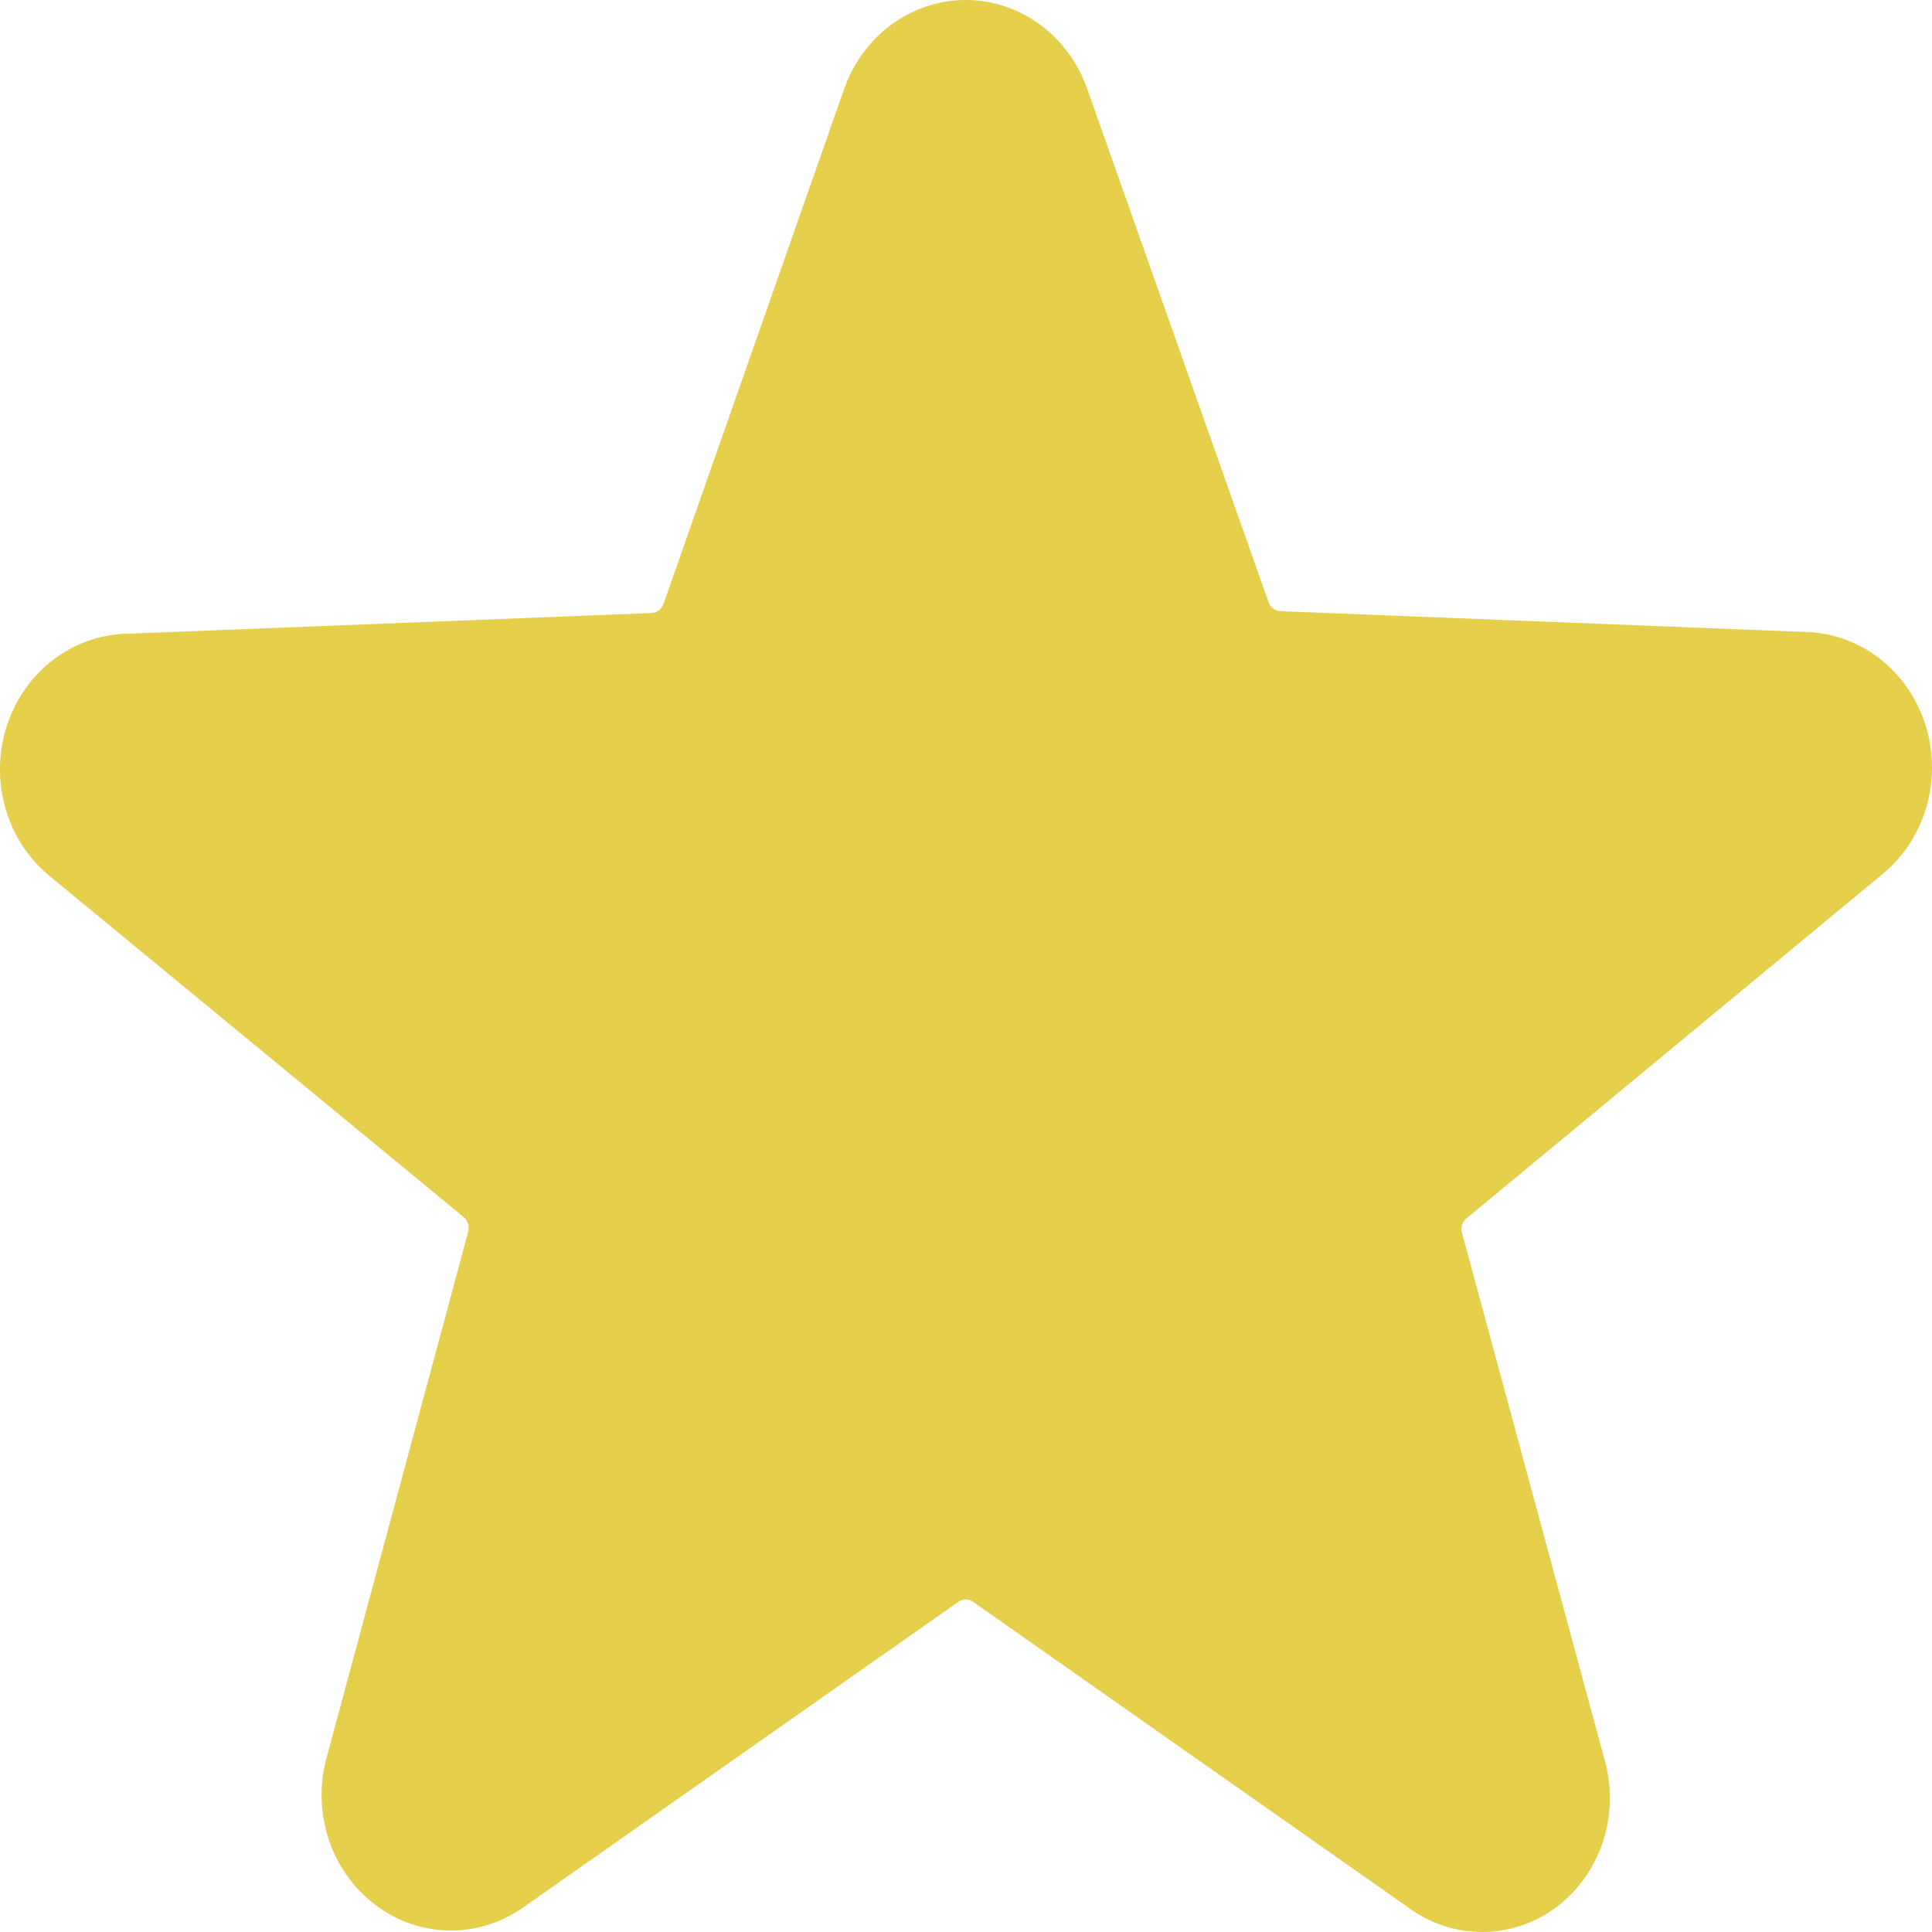 <svg width="30" height="30" viewBox="0 0 30 30" fill="none" xmlns="http://www.w3.org/2000/svg">
<path d="M29.191 13.606C29.527 13.344 29.777 12.977 29.905 12.559C30.032 12.14 30.032 11.69 29.903 11.272C29.774 10.853 29.524 10.488 29.187 10.226C28.85 9.965 28.443 9.82 28.024 9.813L19.878 9.49C19.838 9.488 19.8 9.473 19.768 9.447C19.735 9.422 19.711 9.388 19.697 9.348L16.883 1.382C16.741 0.977 16.484 0.627 16.147 0.38C15.809 0.133 15.407 0 14.995 0C14.584 0 14.182 0.133 13.844 0.38C13.507 0.627 13.25 0.977 13.108 1.382L10.303 9.377C10.289 9.416 10.264 9.451 10.232 9.476C10.2 9.501 10.162 9.516 10.122 9.519L1.976 9.841C1.557 9.849 1.15 9.993 0.813 10.255C0.476 10.516 0.226 10.882 0.097 11.3C-0.032 11.719 -0.032 12.168 0.095 12.587C0.223 13.006 0.473 13.372 0.809 13.635L7.199 18.898C7.23 18.924 7.254 18.96 7.267 19C7.28 19.041 7.281 19.084 7.271 19.125L5.072 27.291C4.958 27.706 4.969 28.149 5.103 28.558C5.238 28.967 5.489 29.322 5.824 29.576C6.158 29.83 6.559 29.97 6.971 29.977C7.384 29.983 7.789 29.857 8.131 29.614L14.882 24.872C14.916 24.848 14.955 24.835 14.995 24.835C15.036 24.835 15.075 24.848 15.109 24.872L21.86 29.614C22.197 29.865 22.601 30 23.014 30C23.428 30 23.831 29.865 24.168 29.614C24.503 29.362 24.754 29.009 24.889 28.601C25.023 28.193 25.034 27.752 24.919 27.338L22.702 19.144C22.69 19.103 22.691 19.059 22.704 19.019C22.717 18.978 22.741 18.942 22.774 18.917L29.191 13.606Z" fill="#E5CF4B"/>
</svg>
